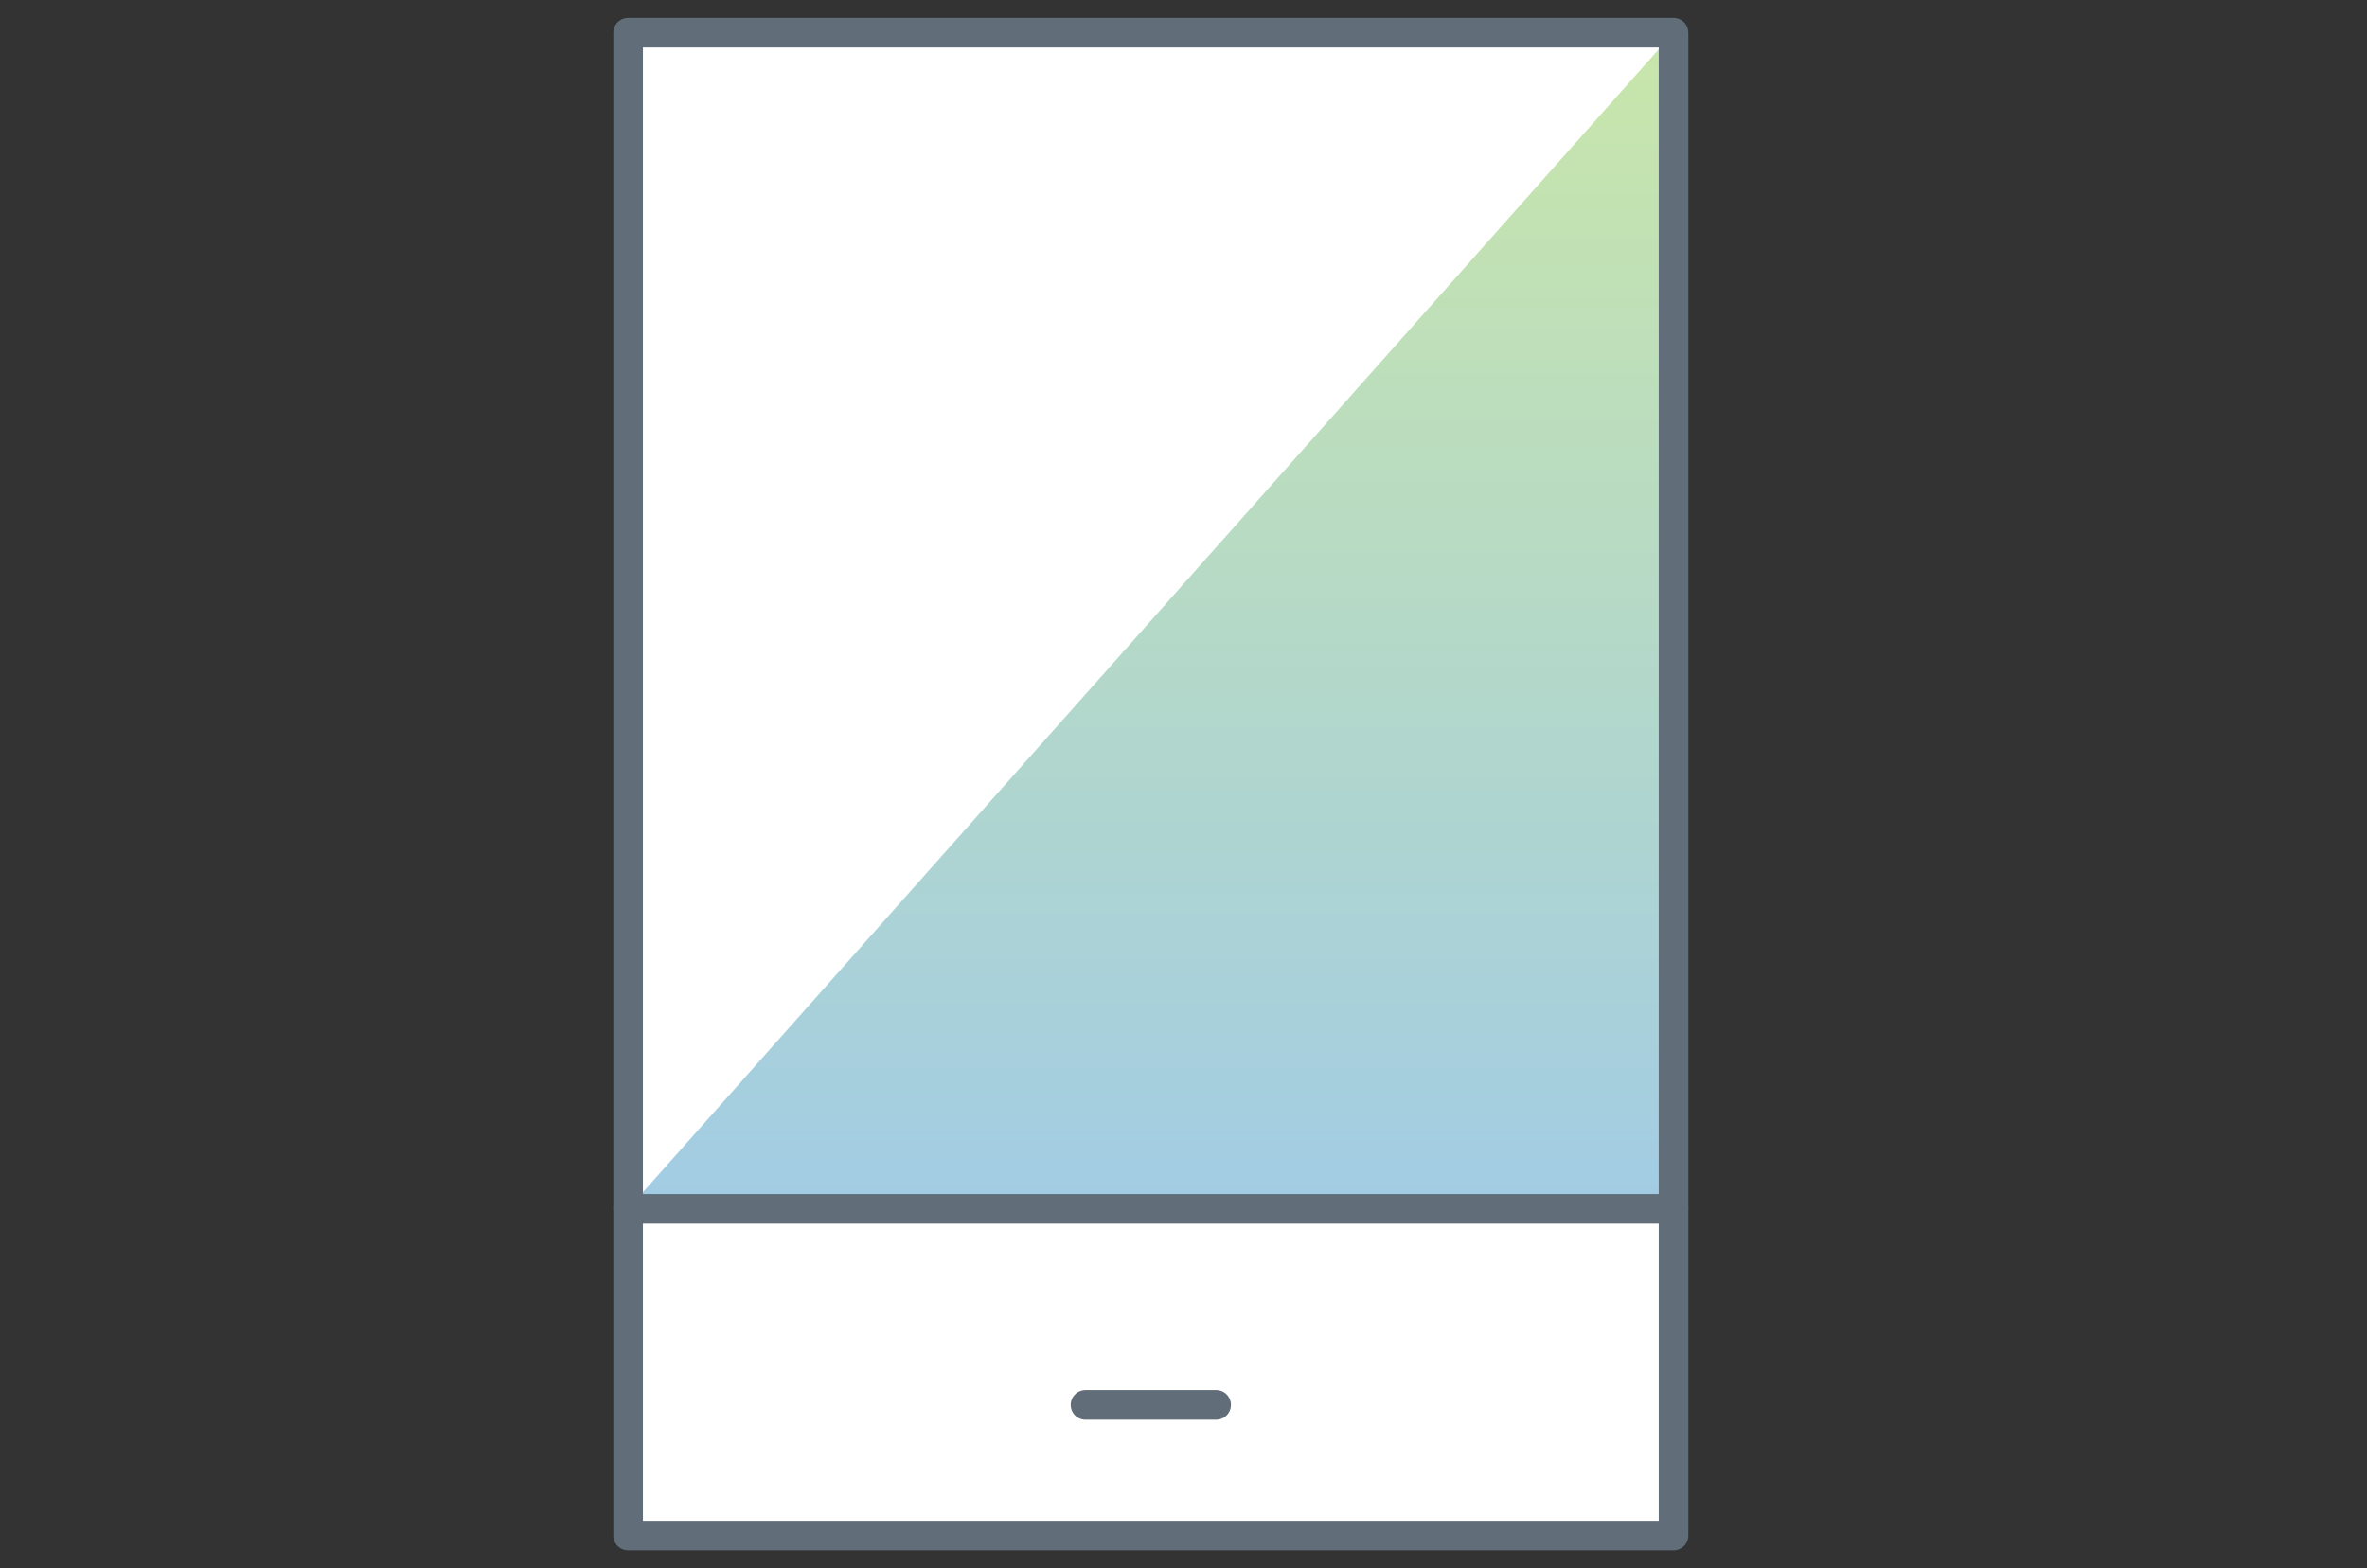 <svg xmlns="http://www.w3.org/2000/svg" xmlns:xlink="http://www.w3.org/1999/xlink" width="160" height="106" viewBox="0 0 160 106"><rect x="0" y="0" width="160" height="106" fill="#333333" stroke="none"/><defs><linearGradient id="a" x1="0.5" x2="0.5" y2="1" gradientUnits="objectBoundingBox"><stop offset="0" stop-color="#c8e6aa"/><stop offset="1" stop-color="#a2cce4"/></linearGradient><clipPath id="c"><rect width="160" height="106"/></clipPath></defs><g id="b" clip-path="url(#c)"><g transform="translate(27)"><g transform="translate(15.458 2.208)"><rect width="70.667" height="101.583" fill="#fff"/><path d="M3.5,80H74.167V.5Z" transform="translate(-3.5 -0.5)" fill="url(#a)"/><line x2="70.667" transform="translate(0 79.5)" stroke-width="2" stroke="#616d78" stroke-linecap="round" stroke-linejoin="round" stroke-miterlimit="10" fill="none"/><rect width="70.667" height="101.583" stroke-width="2" stroke="#616d78" stroke-linecap="round" stroke-linejoin="round" stroke-miterlimit="10" fill="none"/><line x2="8.833" transform="translate(30.917 92.75)" stroke-width="2" stroke="#616d78" stroke-linecap="round" stroke-linejoin="round" stroke-miterlimit="10" fill="none"/></g><rect width="106" height="106" fill="none"/></g></g></svg>